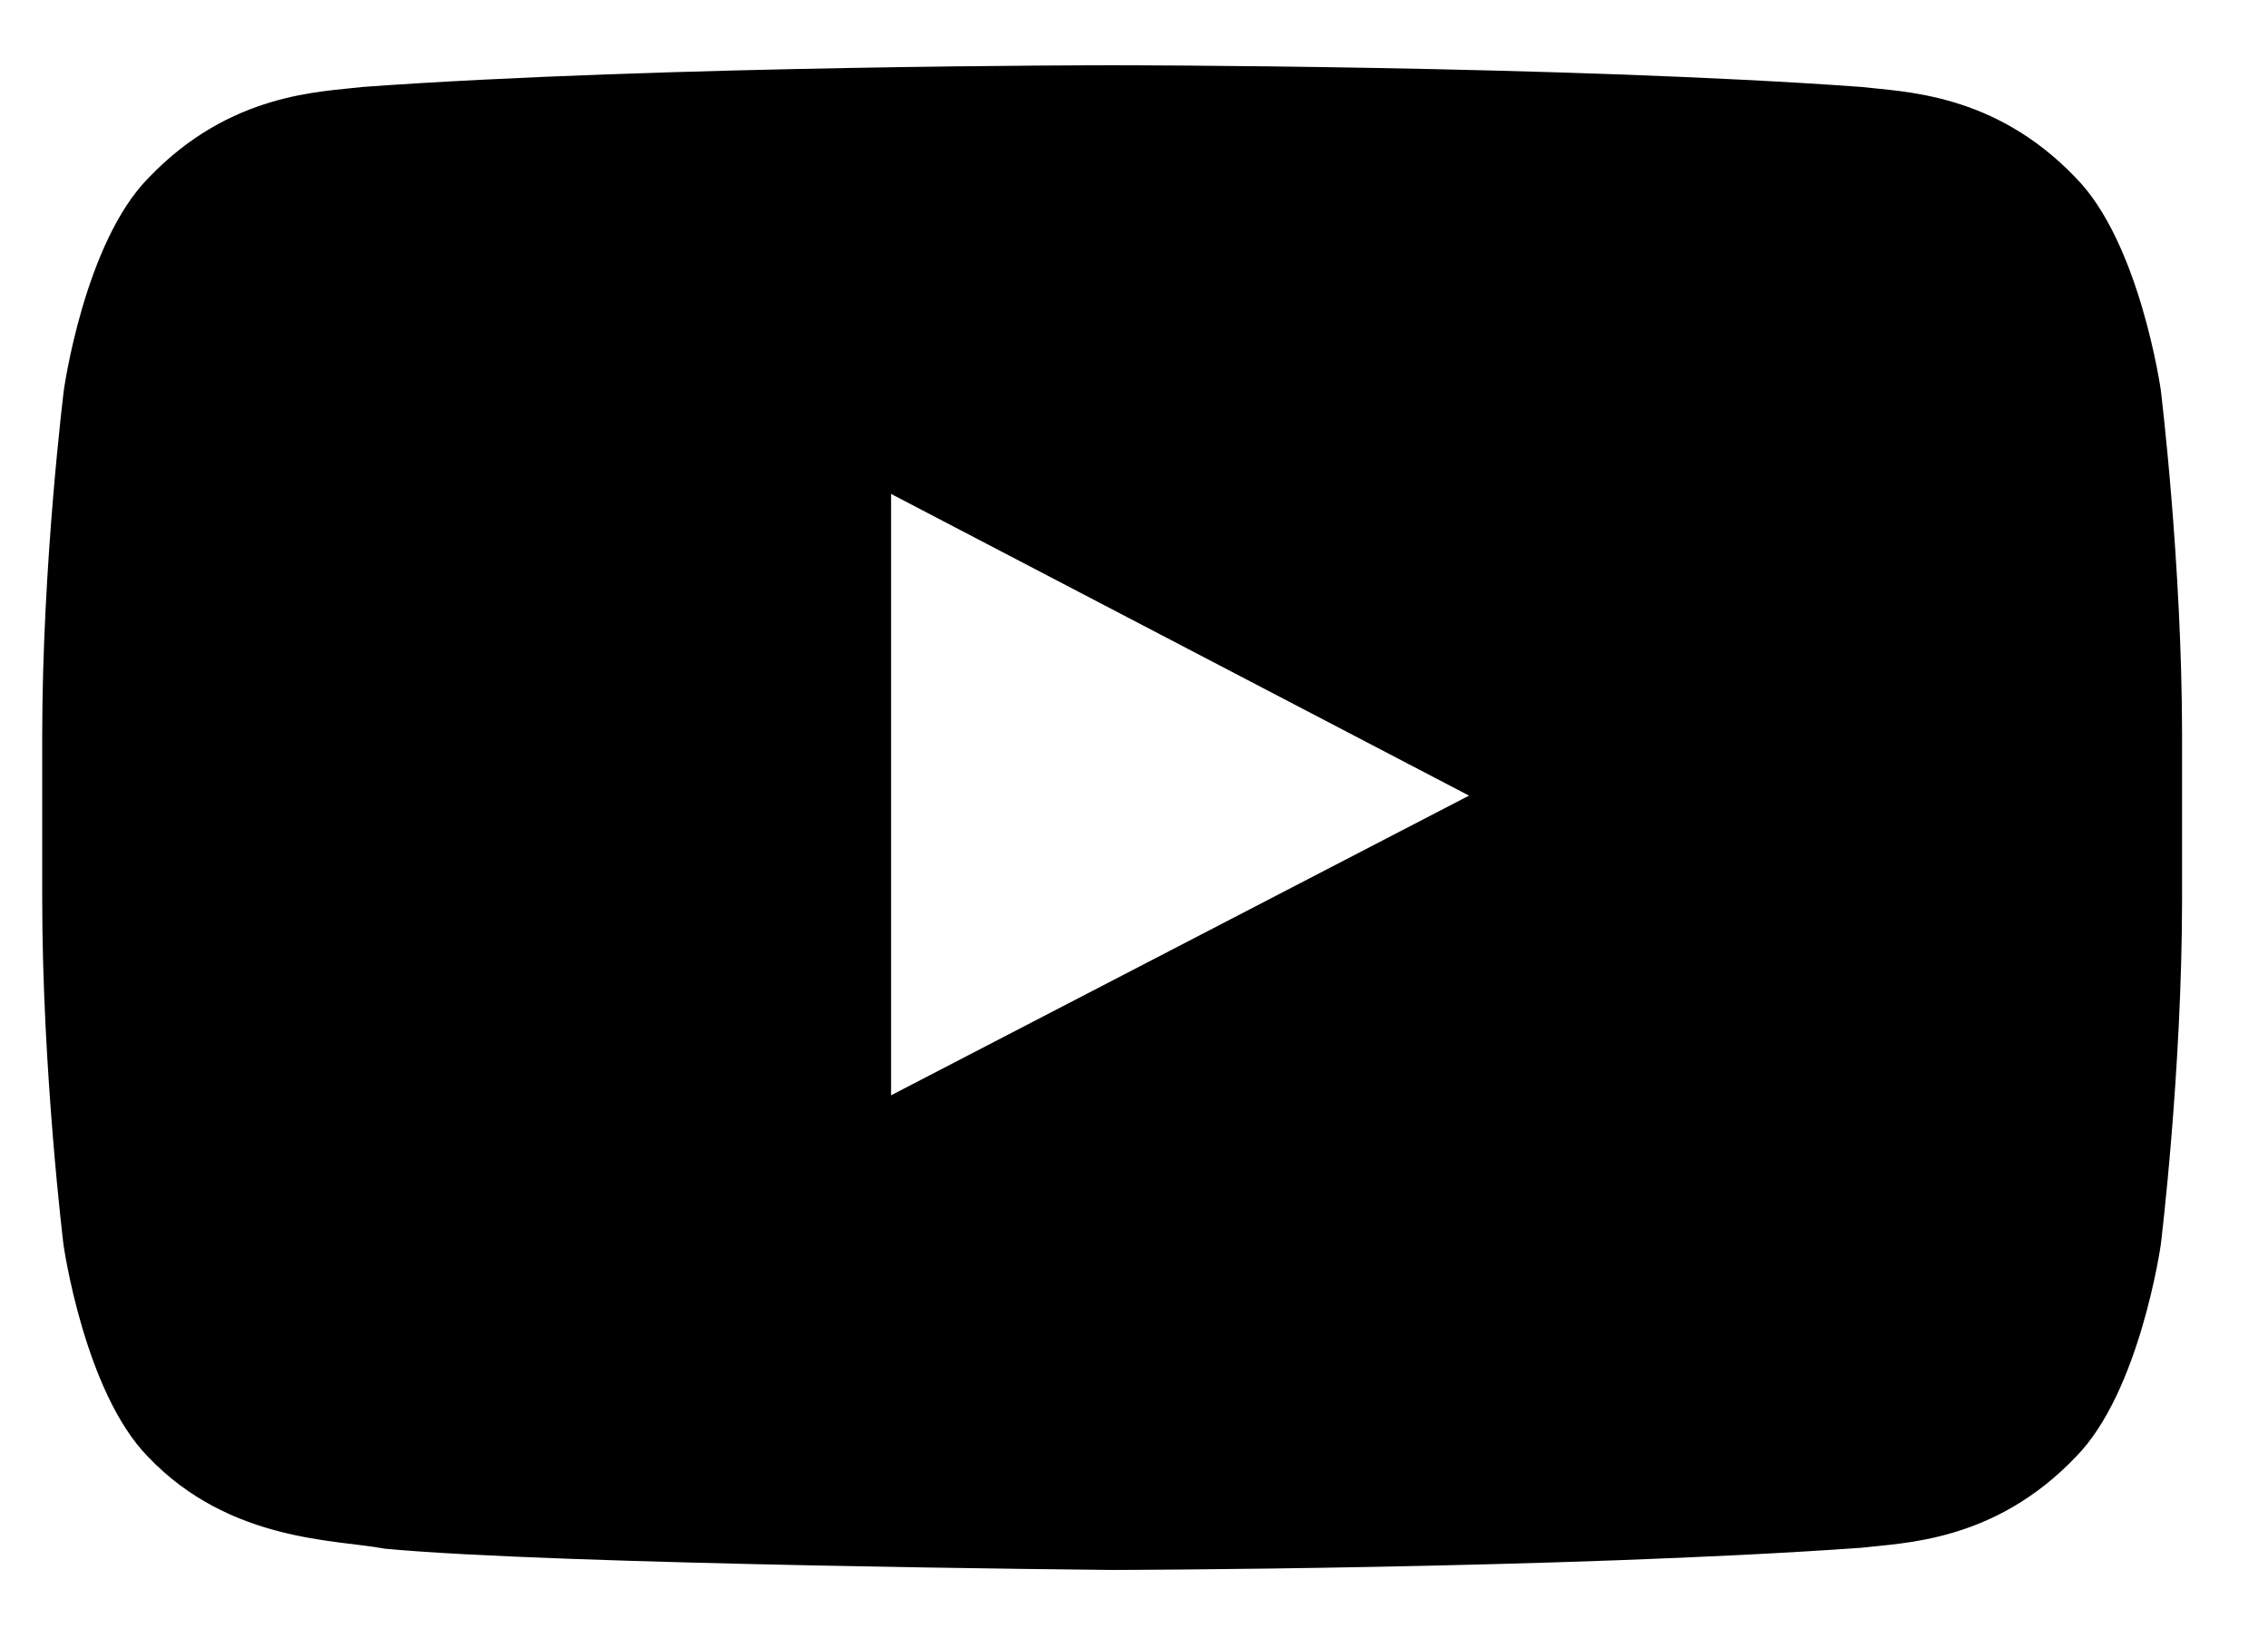 <svg width="18" height="13" viewBox="0 0 18 13" fill="none" xmlns="http://www.w3.org/2000/svg">
<path d="M17.149 3.095C17.149 3.095 16.983 1.924 16.473 1.41C15.826 0.733 15.103 0.73 14.771 0.69C12.396 0.518 8.83 0.518 8.83 0.518H8.823C8.823 0.518 5.257 0.518 2.882 0.69C2.551 0.73 1.828 0.733 1.181 1.41C0.67 1.924 0.507 3.095 0.507 3.095C0.507 3.095 0.335 4.472 0.335 5.845V7.132C0.335 8.505 0.504 9.882 0.504 9.882C0.504 9.882 0.67 11.053 1.177 11.567C1.824 12.244 2.673 12.221 3.052 12.294C4.412 12.423 8.827 12.463 8.827 12.463C8.827 12.463 12.396 12.456 14.771 12.287C15.103 12.247 15.826 12.244 16.473 11.567C16.983 11.053 17.149 9.882 17.149 9.882C17.149 9.882 17.318 8.509 17.318 7.132V5.845C17.318 4.472 17.149 3.095 17.149 3.095ZM7.072 8.695V3.921L11.659 6.316L7.072 8.695Z" fill="black"/>
</svg>
